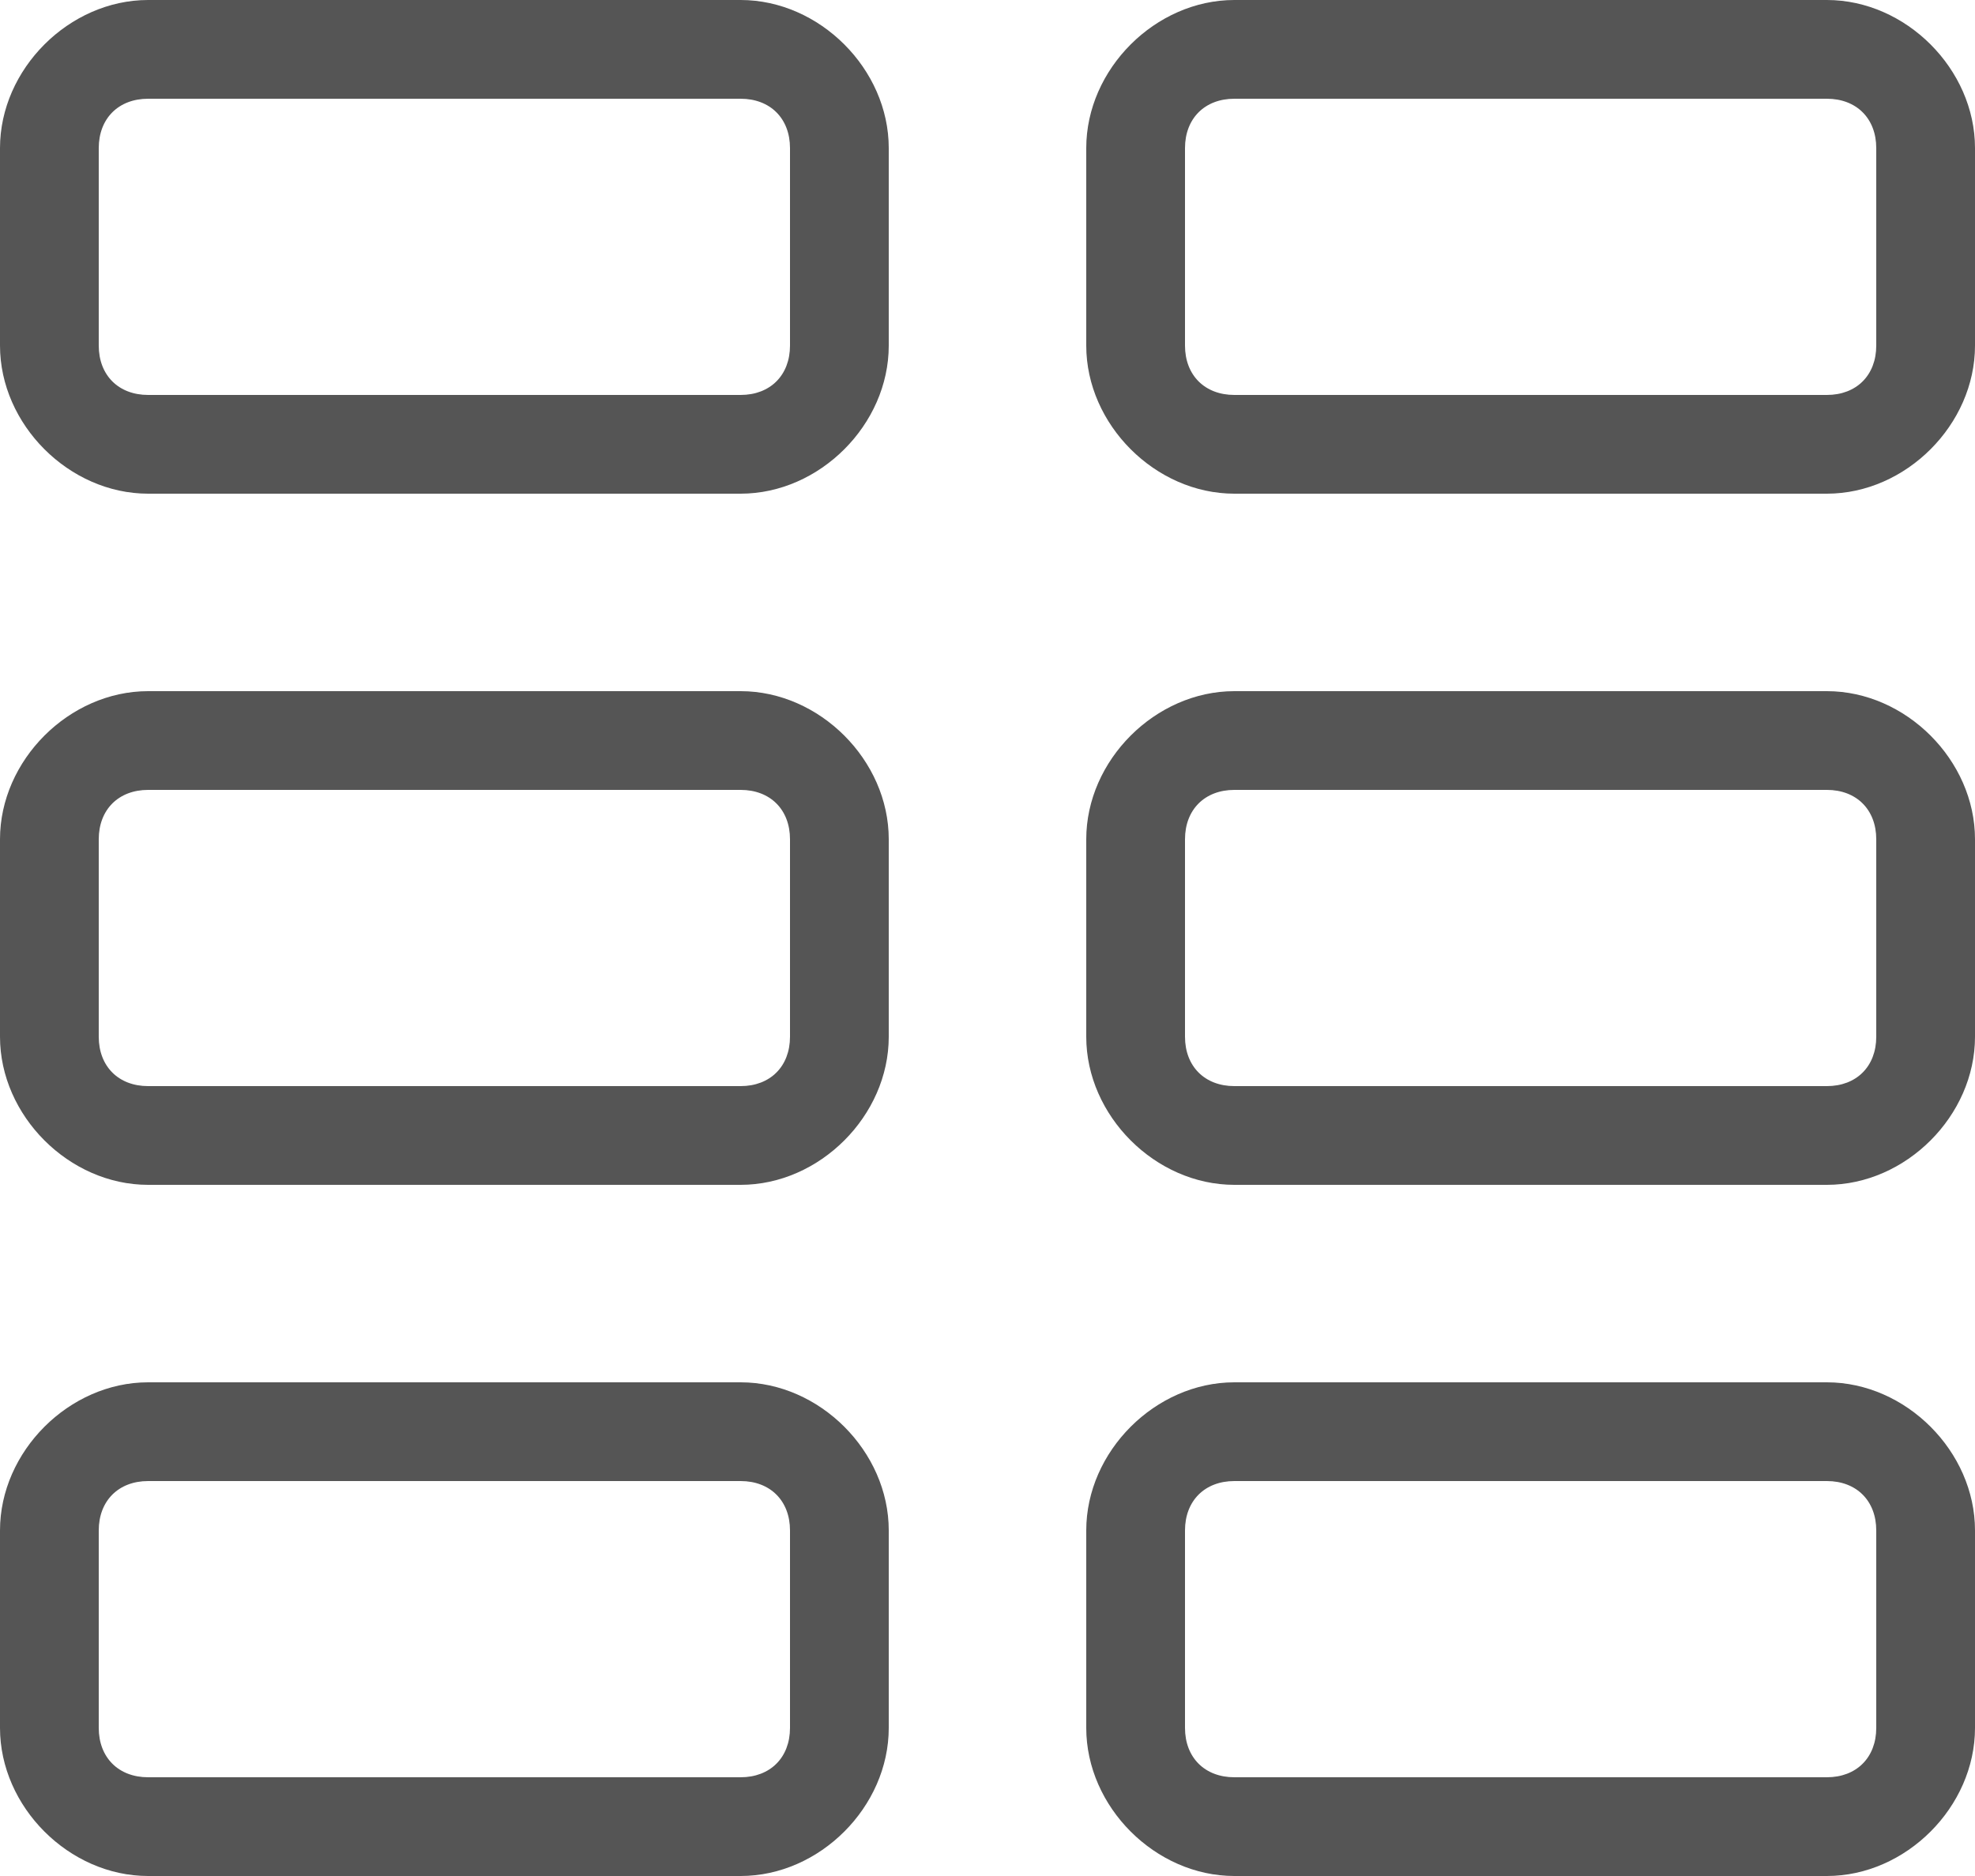 <svg id="Layer_1" fill="#555" xmlns="http://www.w3.org/2000/svg" x="0px" y="0px" width="20px" height="19px" viewBox="0 0 20 19" style="enable-background:new 0 0 20 19;">
  <path d="M7.5,0h-6C0.7,0,0,0.7,0,1.5v2C0,4.3,0.7,5,1.5,5h6C8.3,5,9,4.3,9,3.5v-2C9,0.7,8.3,0,7.5,0z M8,3.5
	C8,3.8,7.8,4,7.5,4h-6C1.2,4,1,3.8,1,3.5v-2C1,1.2,1.2,1,1.5,1h6C7.8,1,8,1.2,8,1.5V3.5z M18.5,0h-6C11.7,0,11,0.7,11,1.5v2
	C11,4.3,11.7,5,12.5,5h6C19.3,5,20,4.3,20,3.5v-2C20,0.7,19.3,0,18.5,0z M19,3.5C19,3.8,18.8,4,18.5,4h-6C12.2,4,12,3.8,12,3.5v-2
	C12,1.2,12.2,1,12.5,1h6C18.8,1,19,1.2,19,1.5V3.5z M7.5,7h-6C0.7,7,0,7.7,0,8.5v2C0,11.3,0.7,12,1.5,12h6C8.3,12,9,11.3,9,10.5v-2
	C9,7.7,8.3,7,7.5,7z M8,10.5C8,10.8,7.8,11,7.5,11h-6C1.2,11,1,10.8,1,10.5v-2C1,8.2,1.2,8,1.5,8h6C7.8,8,8,8.2,8,8.5V10.5z M18.5,7
	h-6C11.7,7,11,7.7,11,8.5v2c0,0.8,0.7,1.5,1.5,1.5h6c0.8,0,1.5-0.7,1.5-1.5v-2C20,7.7,19.3,7,18.5,7z M19,10.5
	c0,0.3-0.2,0.5-0.5,0.5h-6c-0.3,0-0.5-0.2-0.5-0.5v-2C12,8.2,12.2,8,12.5,8h6C18.8,8,19,8.2,19,8.5V10.5z M7.5,14h-6
	C0.7,14,0,14.7,0,15.5v2C0,18.3,0.7,19,1.5,19h6C8.3,19,9,18.3,9,17.5v-2C9,14.7,8.3,14,7.5,14z M8,17.5C8,17.8,7.8,18,7.5,18h-6
	C1.2,18,1,17.8,1,17.5v-2C1,15.2,1.2,15,1.5,15h6C7.8,15,8,15.2,8,15.5V17.5z M18.5,14h-6c-0.8,0-1.5,0.7-1.5,1.5v2
	c0,0.8,0.7,1.5,1.5,1.5h6c0.8,0,1.5-0.7,1.5-1.5v-2C20,14.7,19.3,14,18.5,14z M19,17.5c0,0.3-0.2,0.5-0.5,0.5h-6
	c-0.3,0-0.5-0.2-0.5-0.5v-2c0-0.3,0.2-0.5,0.5-0.5h6c0.3,0,0.5,0.2,0.5,0.5V17.5z"/>
</svg>

